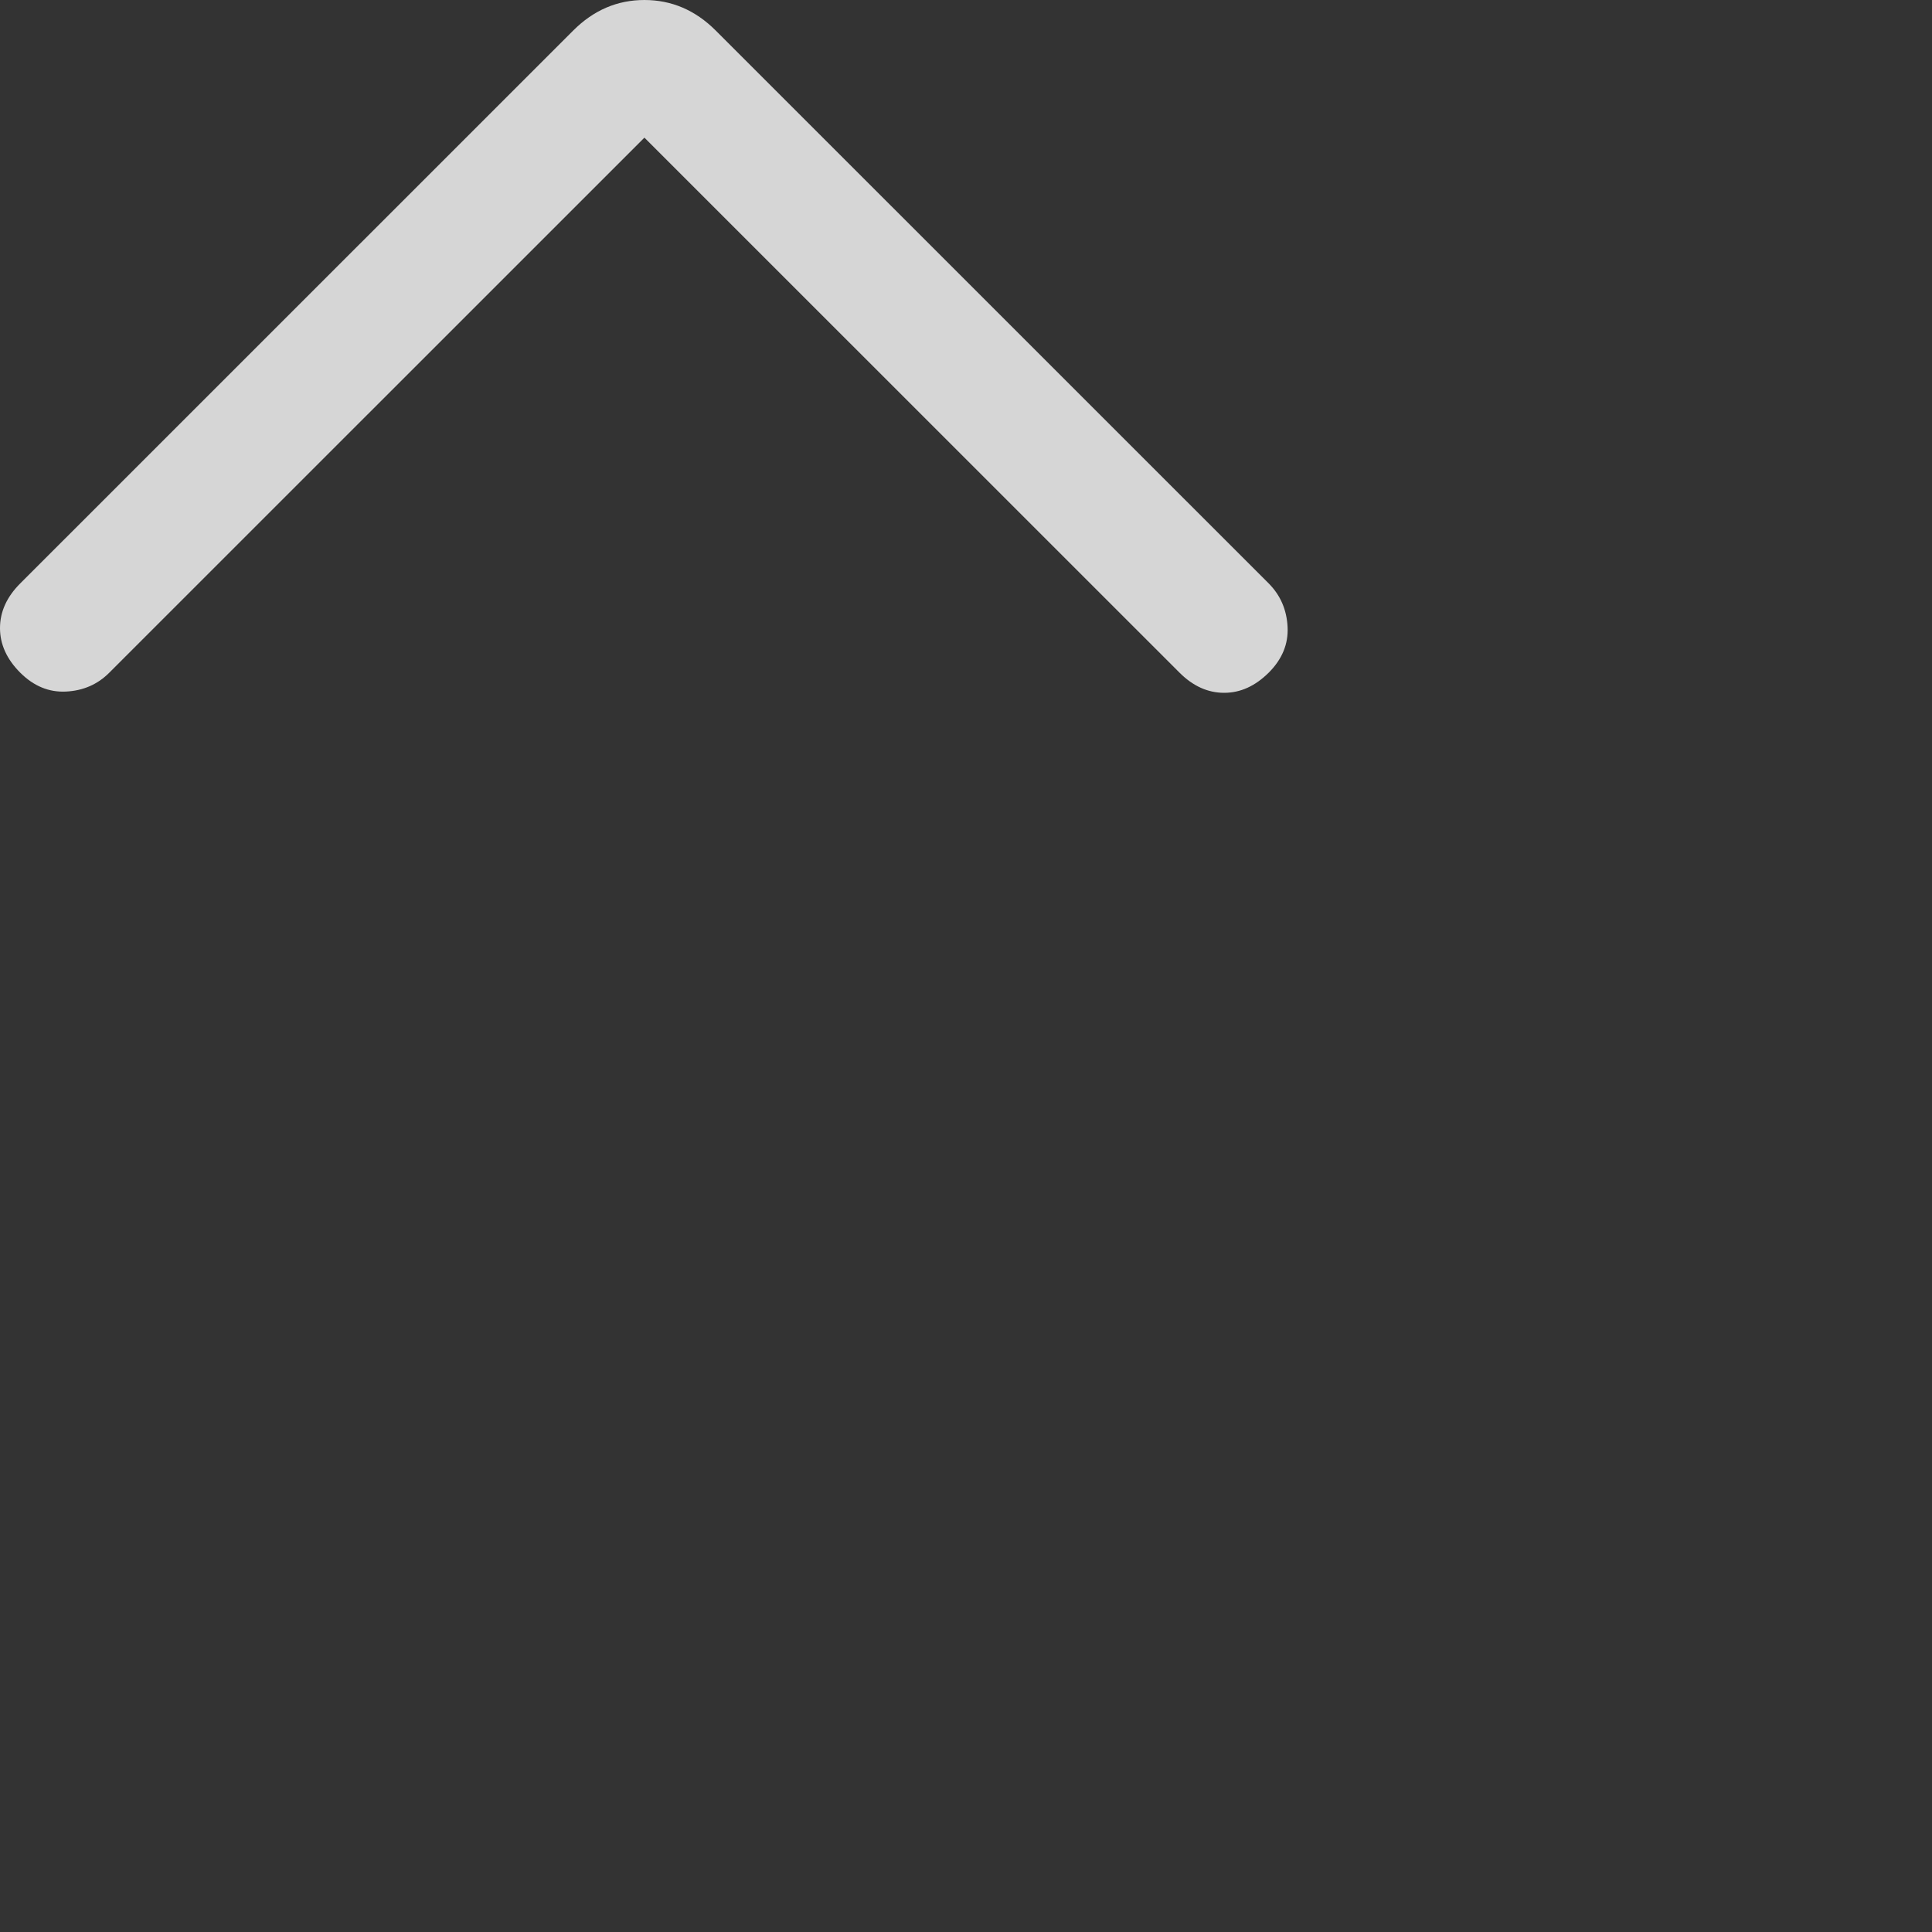 <svg width="20" height="20" viewBox="0 0 20 20" fill="#000" xmlns="http://www.w3.org/2000/svg">
<rect x="0" y="0" width="20" height="20" fill="#333333" stroke="none"/>
<path d="M6.671 1.425L1.132 6.963C1.011 7.085 0.861 7.15 0.684 7.159C0.506 7.168 0.348 7.102 0.209 6.963C0.07 6.824 0 6.67 0 6.502C0 6.333 0.07 6.179 0.209 6.04L5.934 0.316C6.145 0.105 6.39 0 6.671 0C6.952 0 7.198 0.105 7.409 0.316L13.134 6.04C13.255 6.162 13.32 6.312 13.329 6.49C13.338 6.666 13.273 6.824 13.134 6.963C12.994 7.102 12.841 7.172 12.672 7.172C12.503 7.172 12.349 7.102 12.21 6.963L6.671 1.425Z" fill="white" fill-opacity="0.8"/>
</svg>
